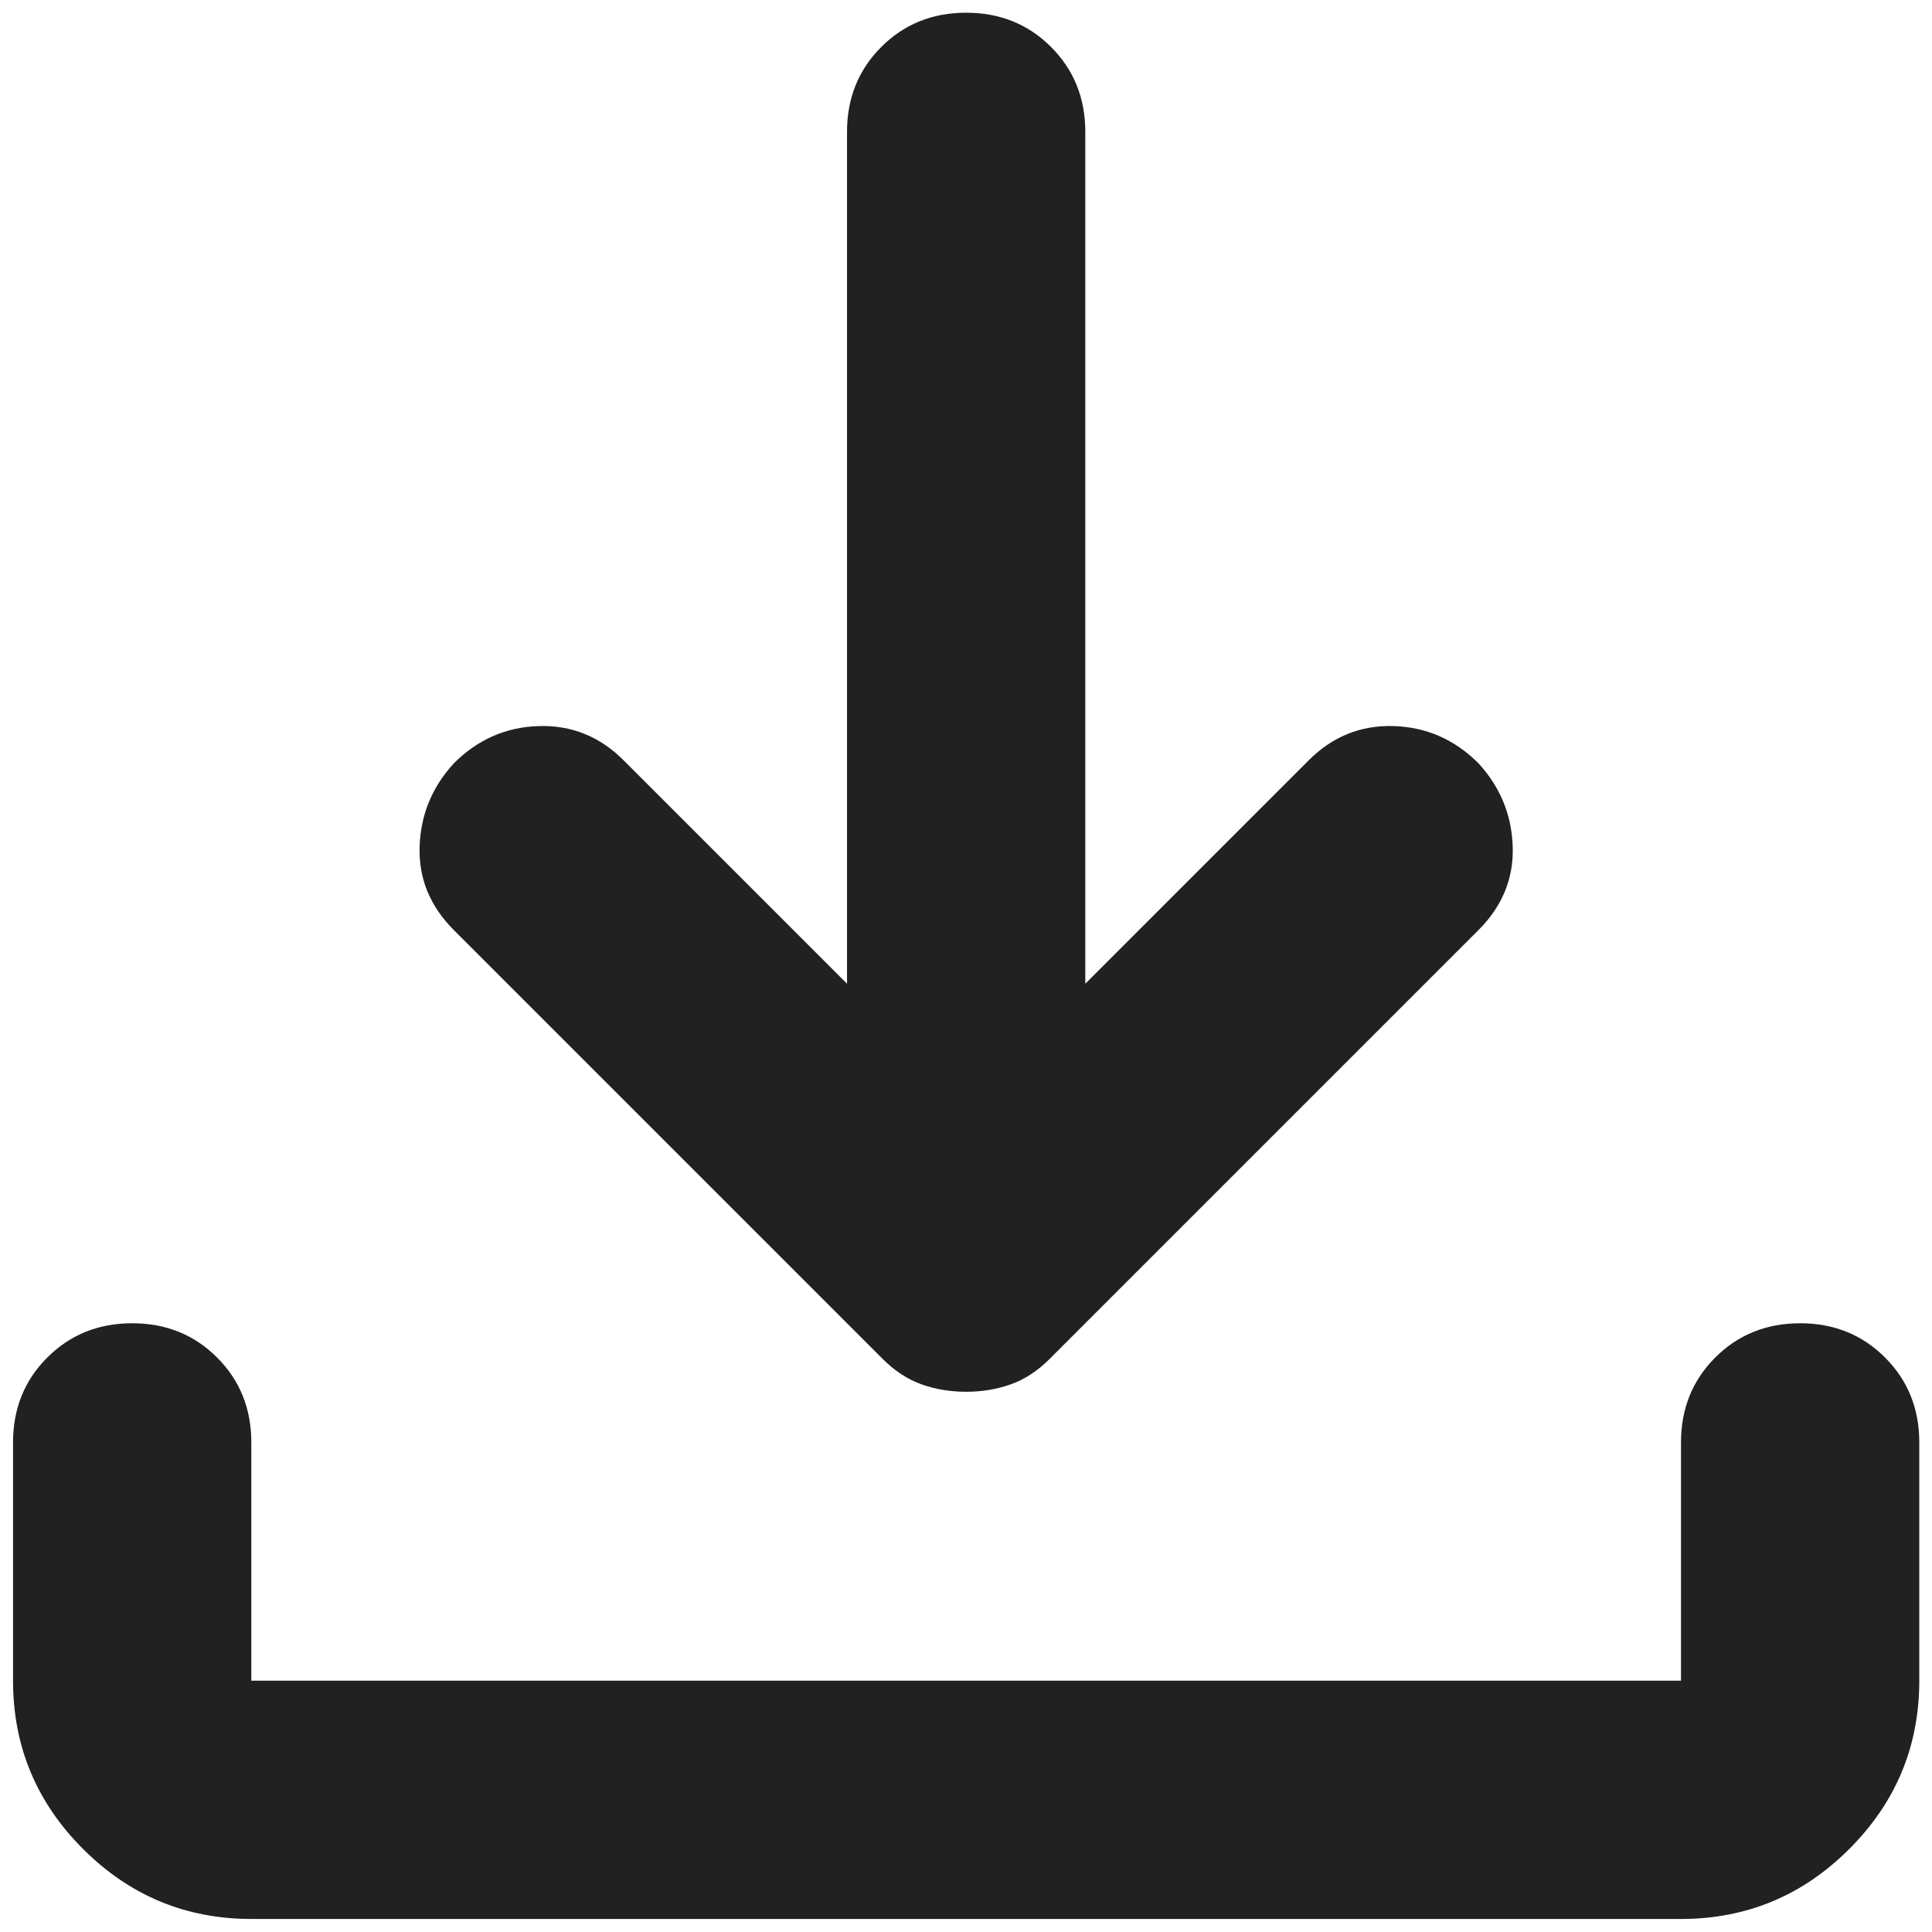 <?xml version="1.0" encoding="UTF-8" standalone="no" ?>
<!DOCTYPE svg PUBLIC "-//W3C//DTD SVG 1.1//EN" "http://www.w3.org/Graphics/SVG/1.1/DTD/svg11.dtd">
<svg xmlns="http://www.w3.org/2000/svg" xmlns:xlink="http://www.w3.org/1999/xlink" version="1.1" width="24" height="24" viewBox="0 0 24 24" xml:space="preserve">
<desc>Created with Fabric.js 5.3.0</desc>
<defs>
</defs>
<g transform="matrix(0.037 0 0 0.037 12.002 11.998)" id="Mkra6Xs0CxW0gl8-GRMn_"  >
<path style="stroke: none; stroke-width: 1; stroke-dasharray: none; stroke-linecap: butt; stroke-dashoffset: 0; stroke-linejoin: miter; stroke-miterlimit: 4; fill: rgb(33,33,33); fill-rule: nonzero; opacity: 1;"  transform=" translate(-480, 480)" d="M 480 -337 Q 472 -337 465 -339.5 Q 458 -342 452 -348 L 308 -492 Q 296 -504 296.5 -520 Q 297 -536 308 -548 Q 320 -560 336.5 -560.5 Q 353 -561 365 -549 L 440 -474 L 440 -760 Q 440 -777 451.5 -788.5 Q 463 -800 480 -800 Q 497 -800 508.5 -788.5 Q 520 -777 520 -760 L 520 -474 L 595 -549 Q 607 -561 623.5 -560.5 Q 640 -560 652 -548 Q 663 -536 663.5 -520 Q 664 -504 652 -492 L 508 -348 Q 502 -342 495 -339.5 Q 488 -337 480 -337 Z M 240 -160 Q 207 -160 183.5 -183.5 Q 160 -207 160 -240 L 160 -320 Q 160 -337 171.5 -348.5 Q 183 -360 200 -360 Q 217 -360 228.5 -348.5 Q 240 -337 240 -320 L 240 -240 L 720 -240 L 720 -320 Q 720 -337 731.5 -348.5 Q 743 -360 760 -360 Q 777 -360 788.5 -348.5 Q 800 -337 800 -320 L 800 -240 Q 800 -207 776.5 -183.5 Q 753 -160 720 -160 L 240 -160 Z" stroke-linecap="round" />
</g>
</svg>